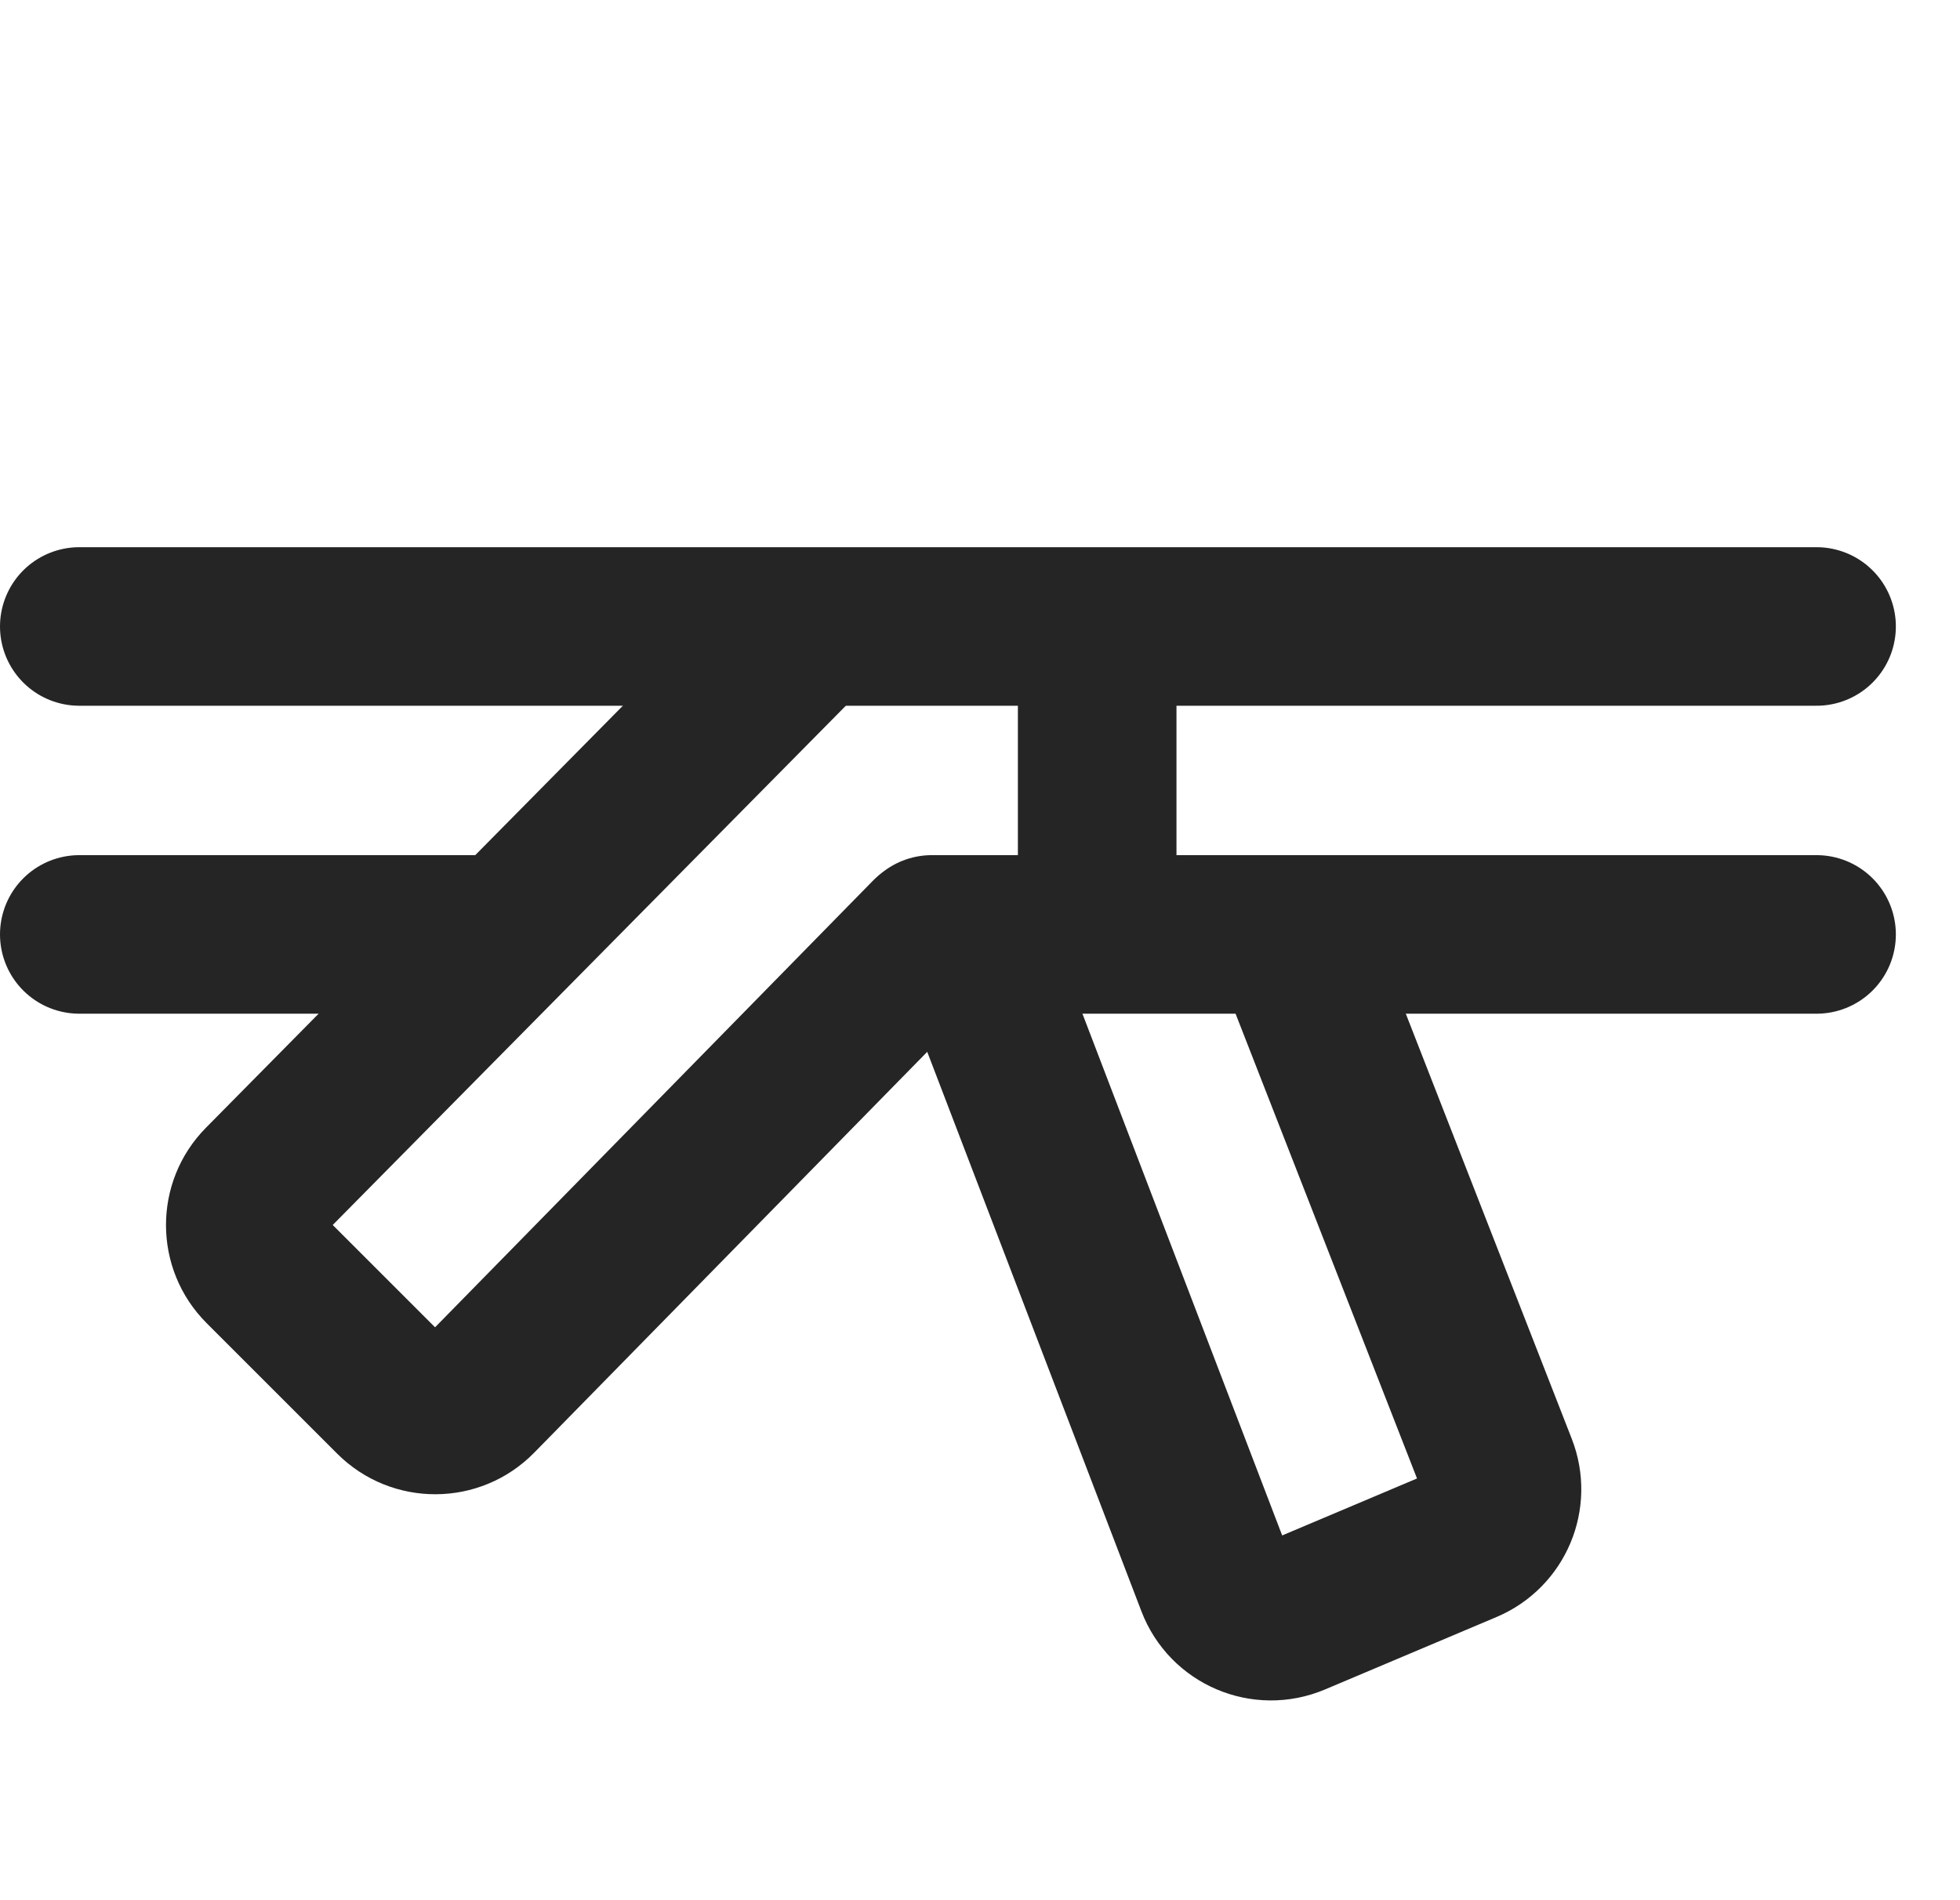 <svg width="33" height="32" viewBox="0 0 33 32" fill="none" xmlns="http://www.w3.org/2000/svg">
<path d="M16.593 16.712C17.109 16.185 17.1 15.34 16.574 14.824C16.047 14.308 15.202 14.316 14.686 14.843L15.639 15.777L16.593 16.712ZM6.621 23.536L5.677 24.48L6.621 23.536ZM8.042 23.529L7.088 22.594L8.042 23.529ZM13.441 10.794L12.491 9.856L3.469 18.99L4.418 19.928L5.368 20.866L14.391 11.733L13.441 10.794ZM4.423 21.338L3.479 22.282L5.677 24.48L6.621 23.536L7.565 22.592L5.367 20.394L4.423 21.338ZM8.042 23.529L8.995 24.463L16.593 16.712L15.639 15.777L14.686 14.843L7.088 22.594L8.042 23.529ZM6.621 23.536L5.677 24.48C6.595 25.398 8.086 25.391 8.995 24.463L8.042 23.529L7.088 22.594C7.219 22.461 7.433 22.46 7.565 22.592L6.621 23.536ZM4.418 19.928L3.469 18.99C2.566 19.903 2.571 21.374 3.479 22.282L4.423 21.338L5.367 20.394C5.497 20.524 5.497 20.735 5.368 20.866L4.418 19.928Z" fill="#252525"/>
<path d="M16.226 15.582L16.861 17.243L20.465 26.659C20.667 27.187 21.267 27.442 21.788 27.222L24.678 26.001C25.177 25.79 25.417 25.22 25.22 24.716L21.941 16.315L21.502 15.289" stroke="#252525" stroke-width="2.67"/>
<path d="M1.335 10.55L30.585 10.55" stroke="#252525" stroke-width="2.67" stroke-linecap="round"/>
<path d="M1.335 15.736L8.36 15.736" stroke="#252525" stroke-width="2.67" stroke-linecap="round"/>
<path d="M15.688 15.736L30.585 15.736" stroke="#252525" stroke-width="2.67" stroke-linecap="round"/>
<path d="M18.473 10.404V15.631" stroke="#252525" stroke-width="2.67"/>
</svg>
